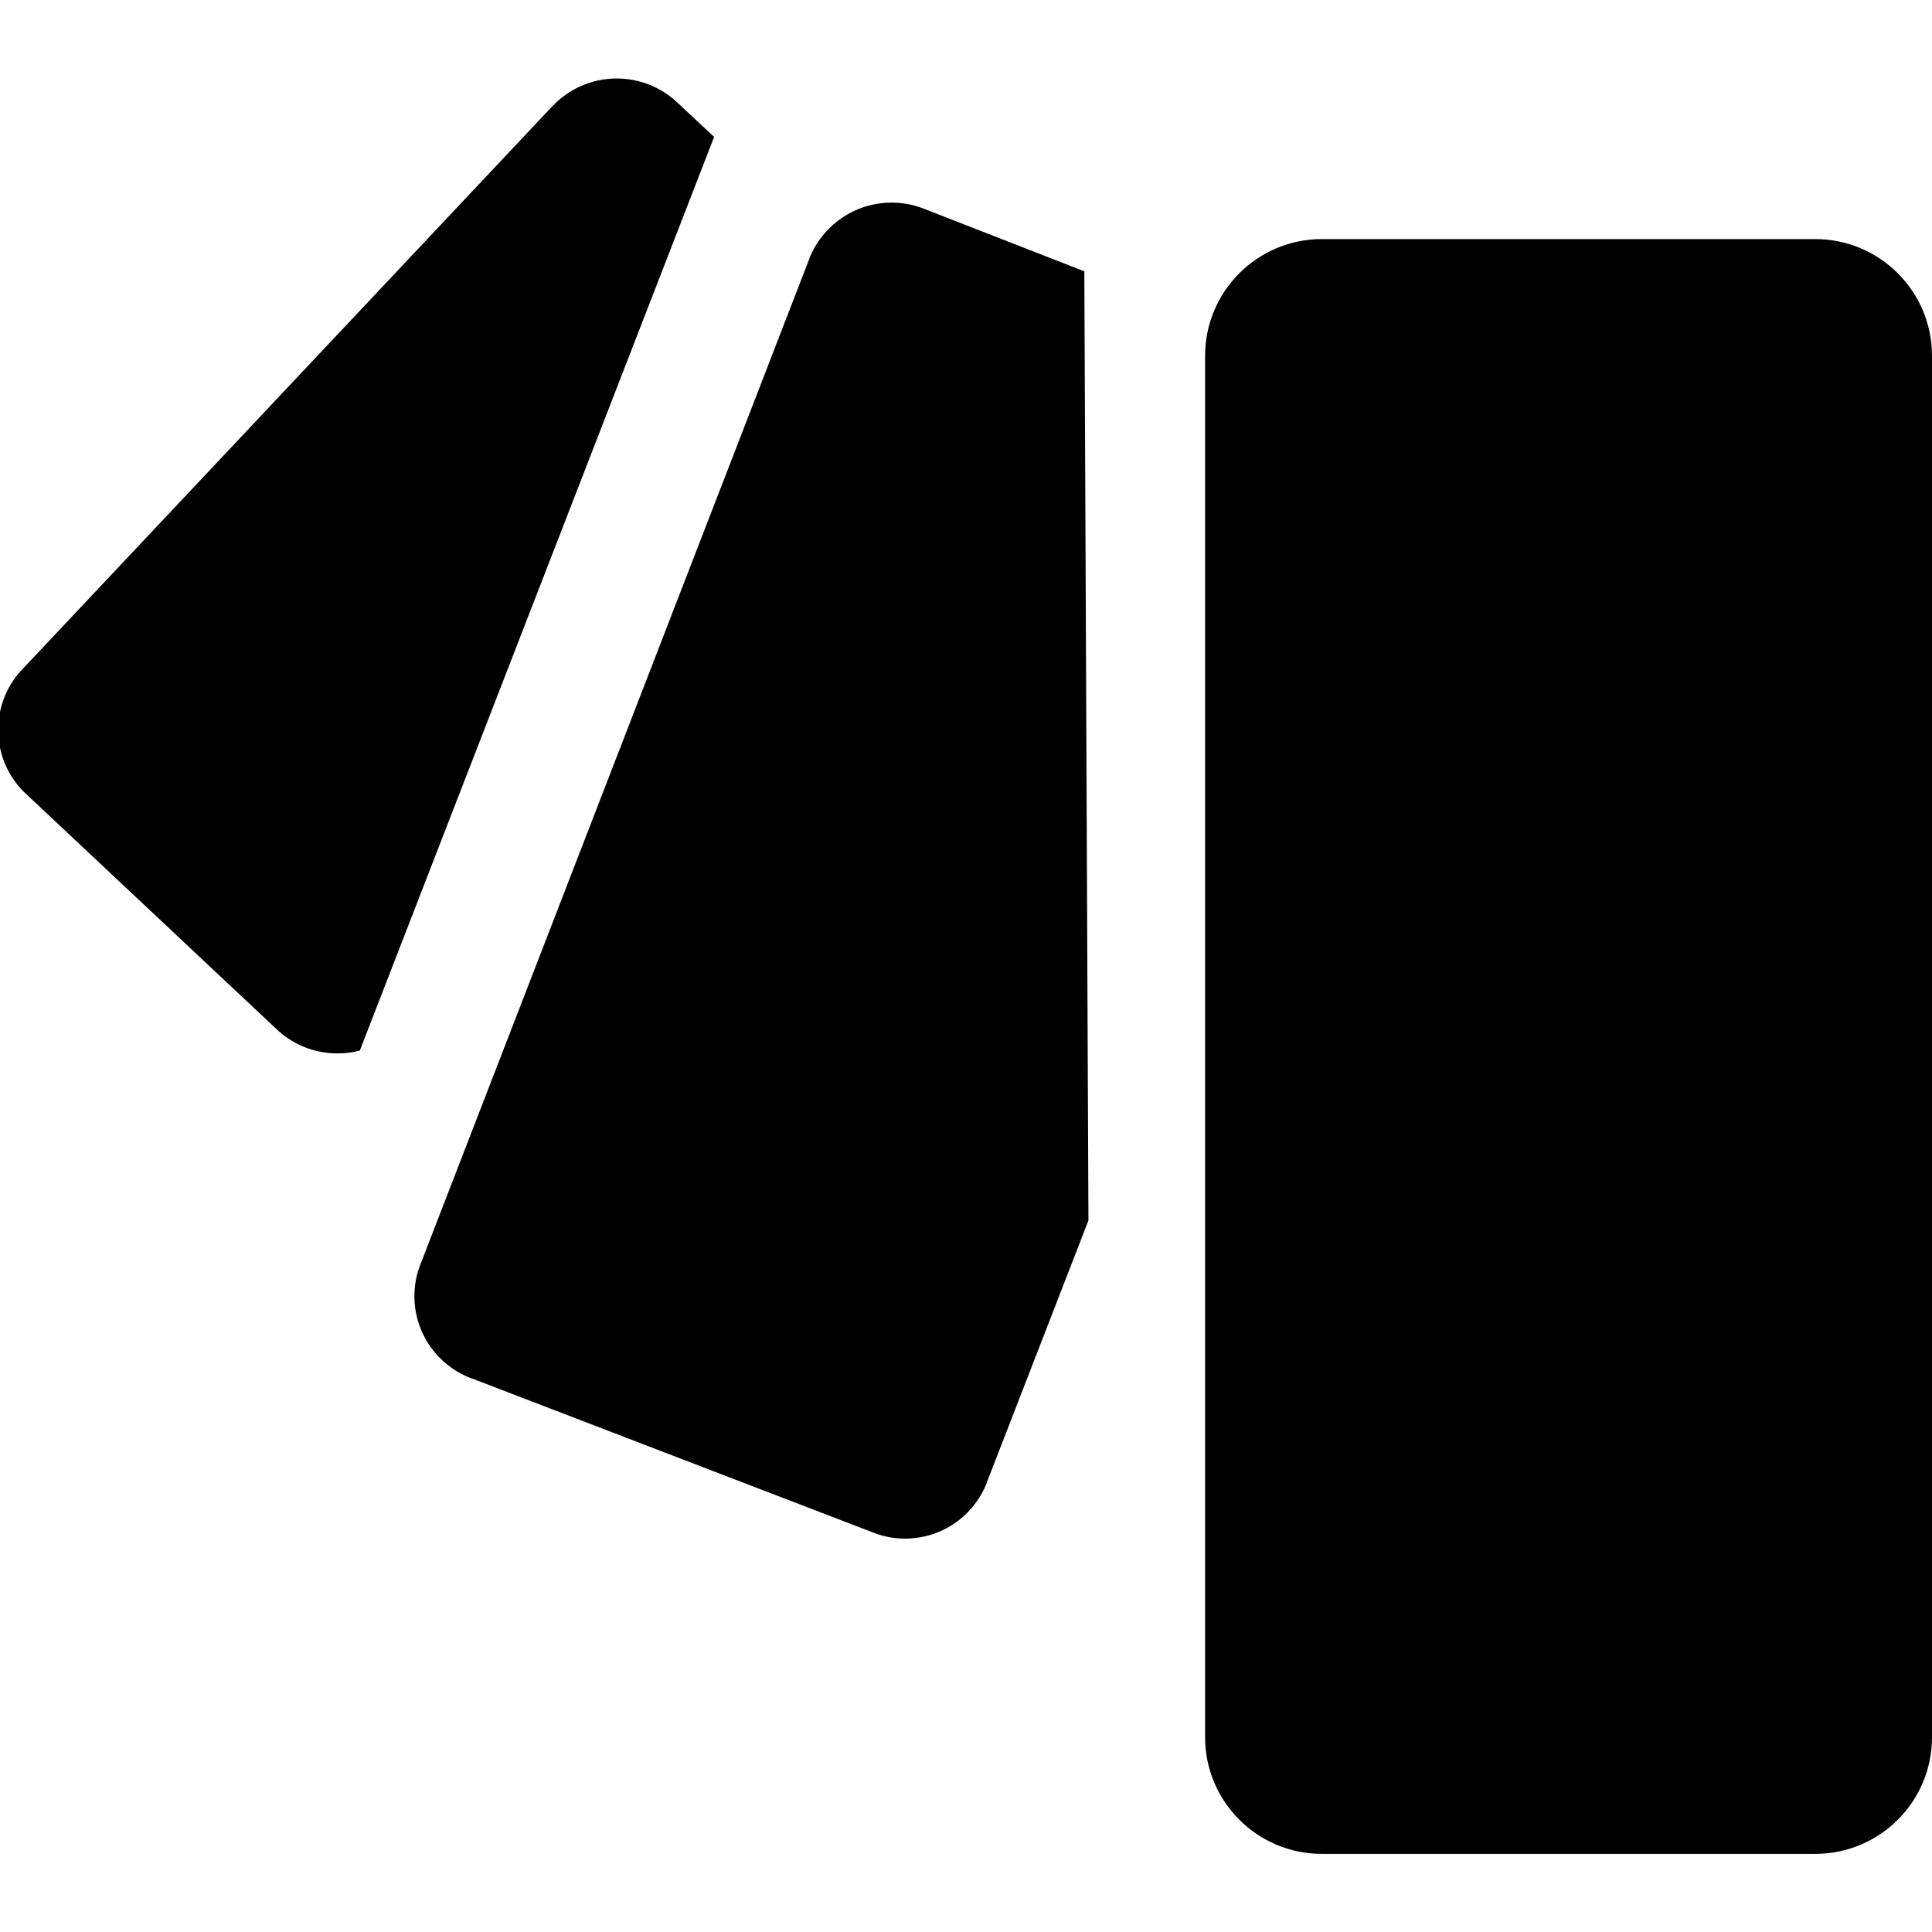 <svg width="16" height="16" viewBox="0 0 16 16" fill="none" xmlns="http://www.w3.org/2000/svg">
<g clip-path="url(#clip0_6_505)">
<path d="M2.98 8.7L5.914 1.134L5.607 0.847C5.477 0.725 5.301 0.65 5.107 0.65C4.897 0.65 4.708 0.739 4.574 0.88L0.2 5.527C0.067 5.659 -0.015 5.842 -0.015 6.044C-0.015 6.246 0.067 6.429 0.2 6.56L2.287 8.52C2.418 8.646 2.597 8.724 2.794 8.724C2.86 8.724 2.924 8.716 2.985 8.699L2.98 8.7Z" fill="black"/>
<path d="M8.98 2.247L7.647 1.727C7.569 1.696 7.478 1.678 7.384 1.678C7.074 1.678 6.81 1.87 6.702 2.142L6.701 2.147L3.481 10.473C3.45 10.551 3.432 10.64 3.432 10.734C3.432 11.043 3.624 11.306 3.896 11.412L3.901 11.413L7.234 12.693C7.312 12.724 7.401 12.742 7.495 12.742C7.804 12.742 8.067 12.55 8.173 12.278L8.174 12.273L9.014 10.107L8.98 2.247Z" fill="black"/>
<path d="M10.947 1.98H15.033C15.567 1.98 16 2.413 16 2.947V14.387C16 14.921 15.567 15.353 15.033 15.353H10.947C10.413 15.353 9.98 14.92 9.98 14.387V2.947C9.98 2.413 10.413 1.98 10.947 1.98Z" fill="black"/>
</g>
<defs>
<clipPath id="clip0_6_505">
<rect width="16" height="16" fill="white"/>
</clipPath>
</defs>
</svg>

